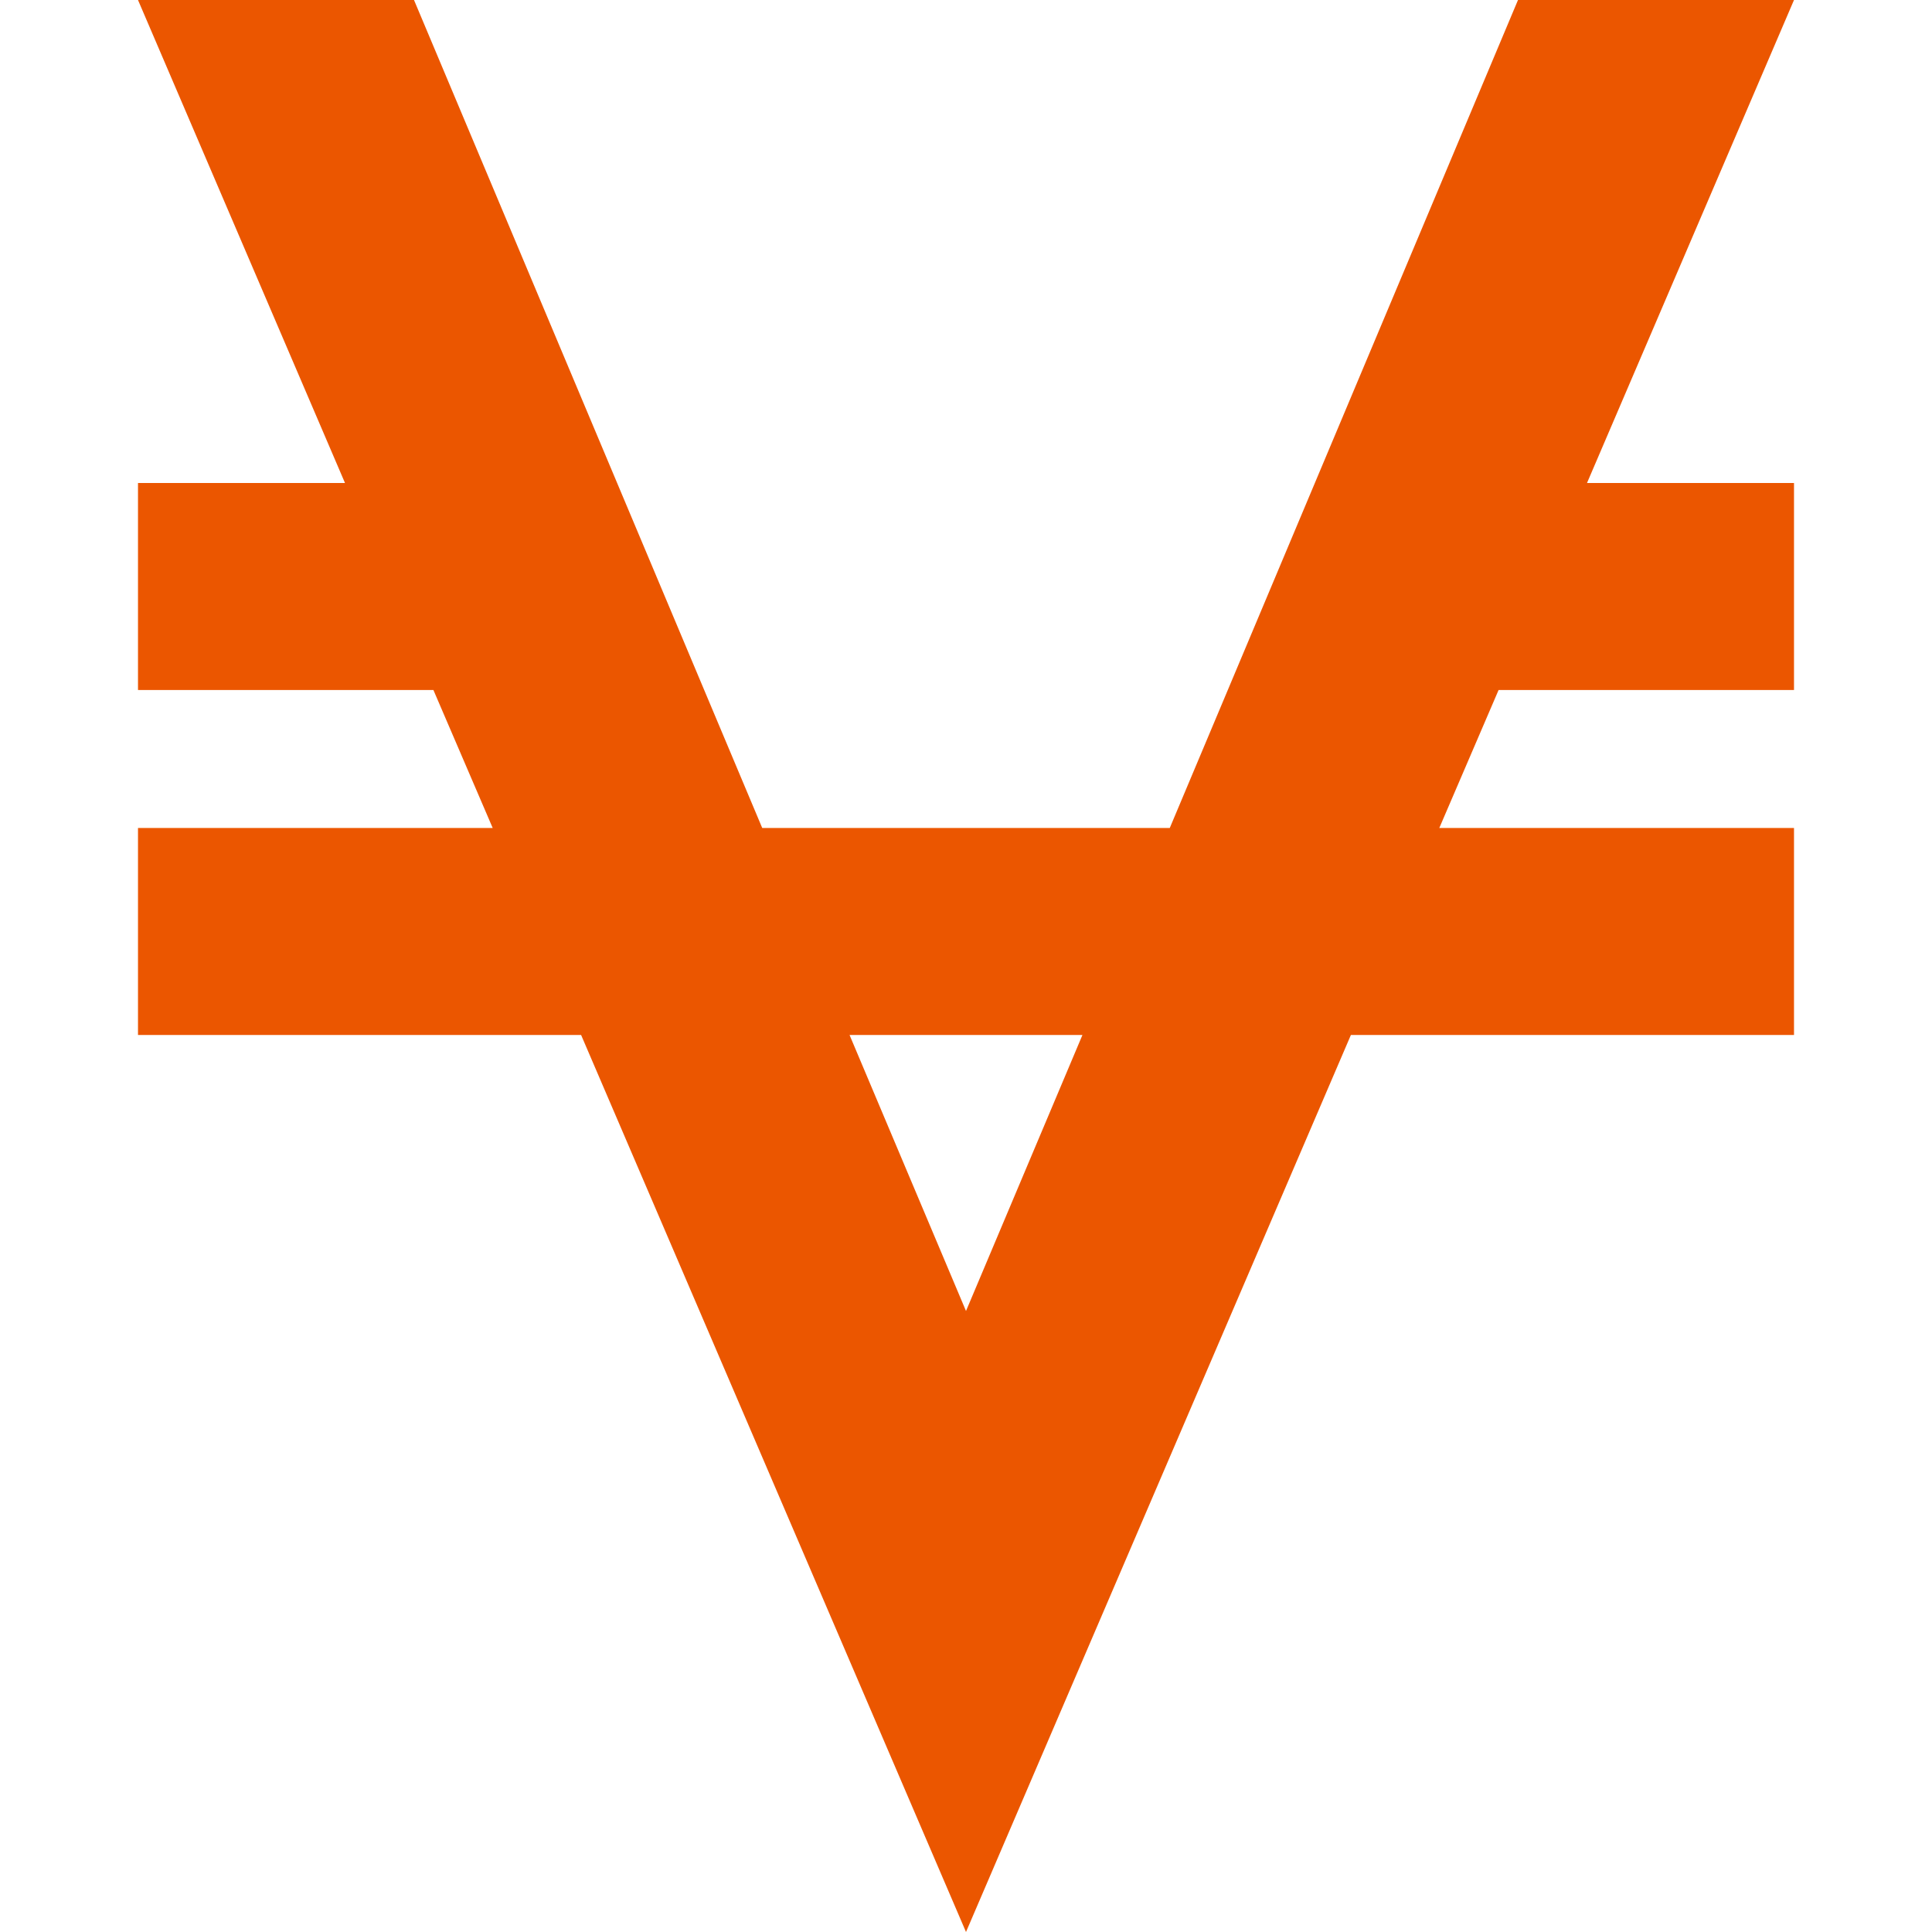 <?xml version="1.0" encoding="utf-8"?>
<svg height="1792" viewBox="0 0 1792 1792" width="1792" xmlns="http://www.w3.org/2000/svg">
 <path d="M1664 0l-192 448h192v192h-274l-55 128h329v192h-411l-357 832-357-832h-411v-192h329l-55-128h-274v-192h192l-192-448h256l323 768h378l323-768h256zm-768 1216l108-256h-216z" fill="#eb5600"/>
</svg>